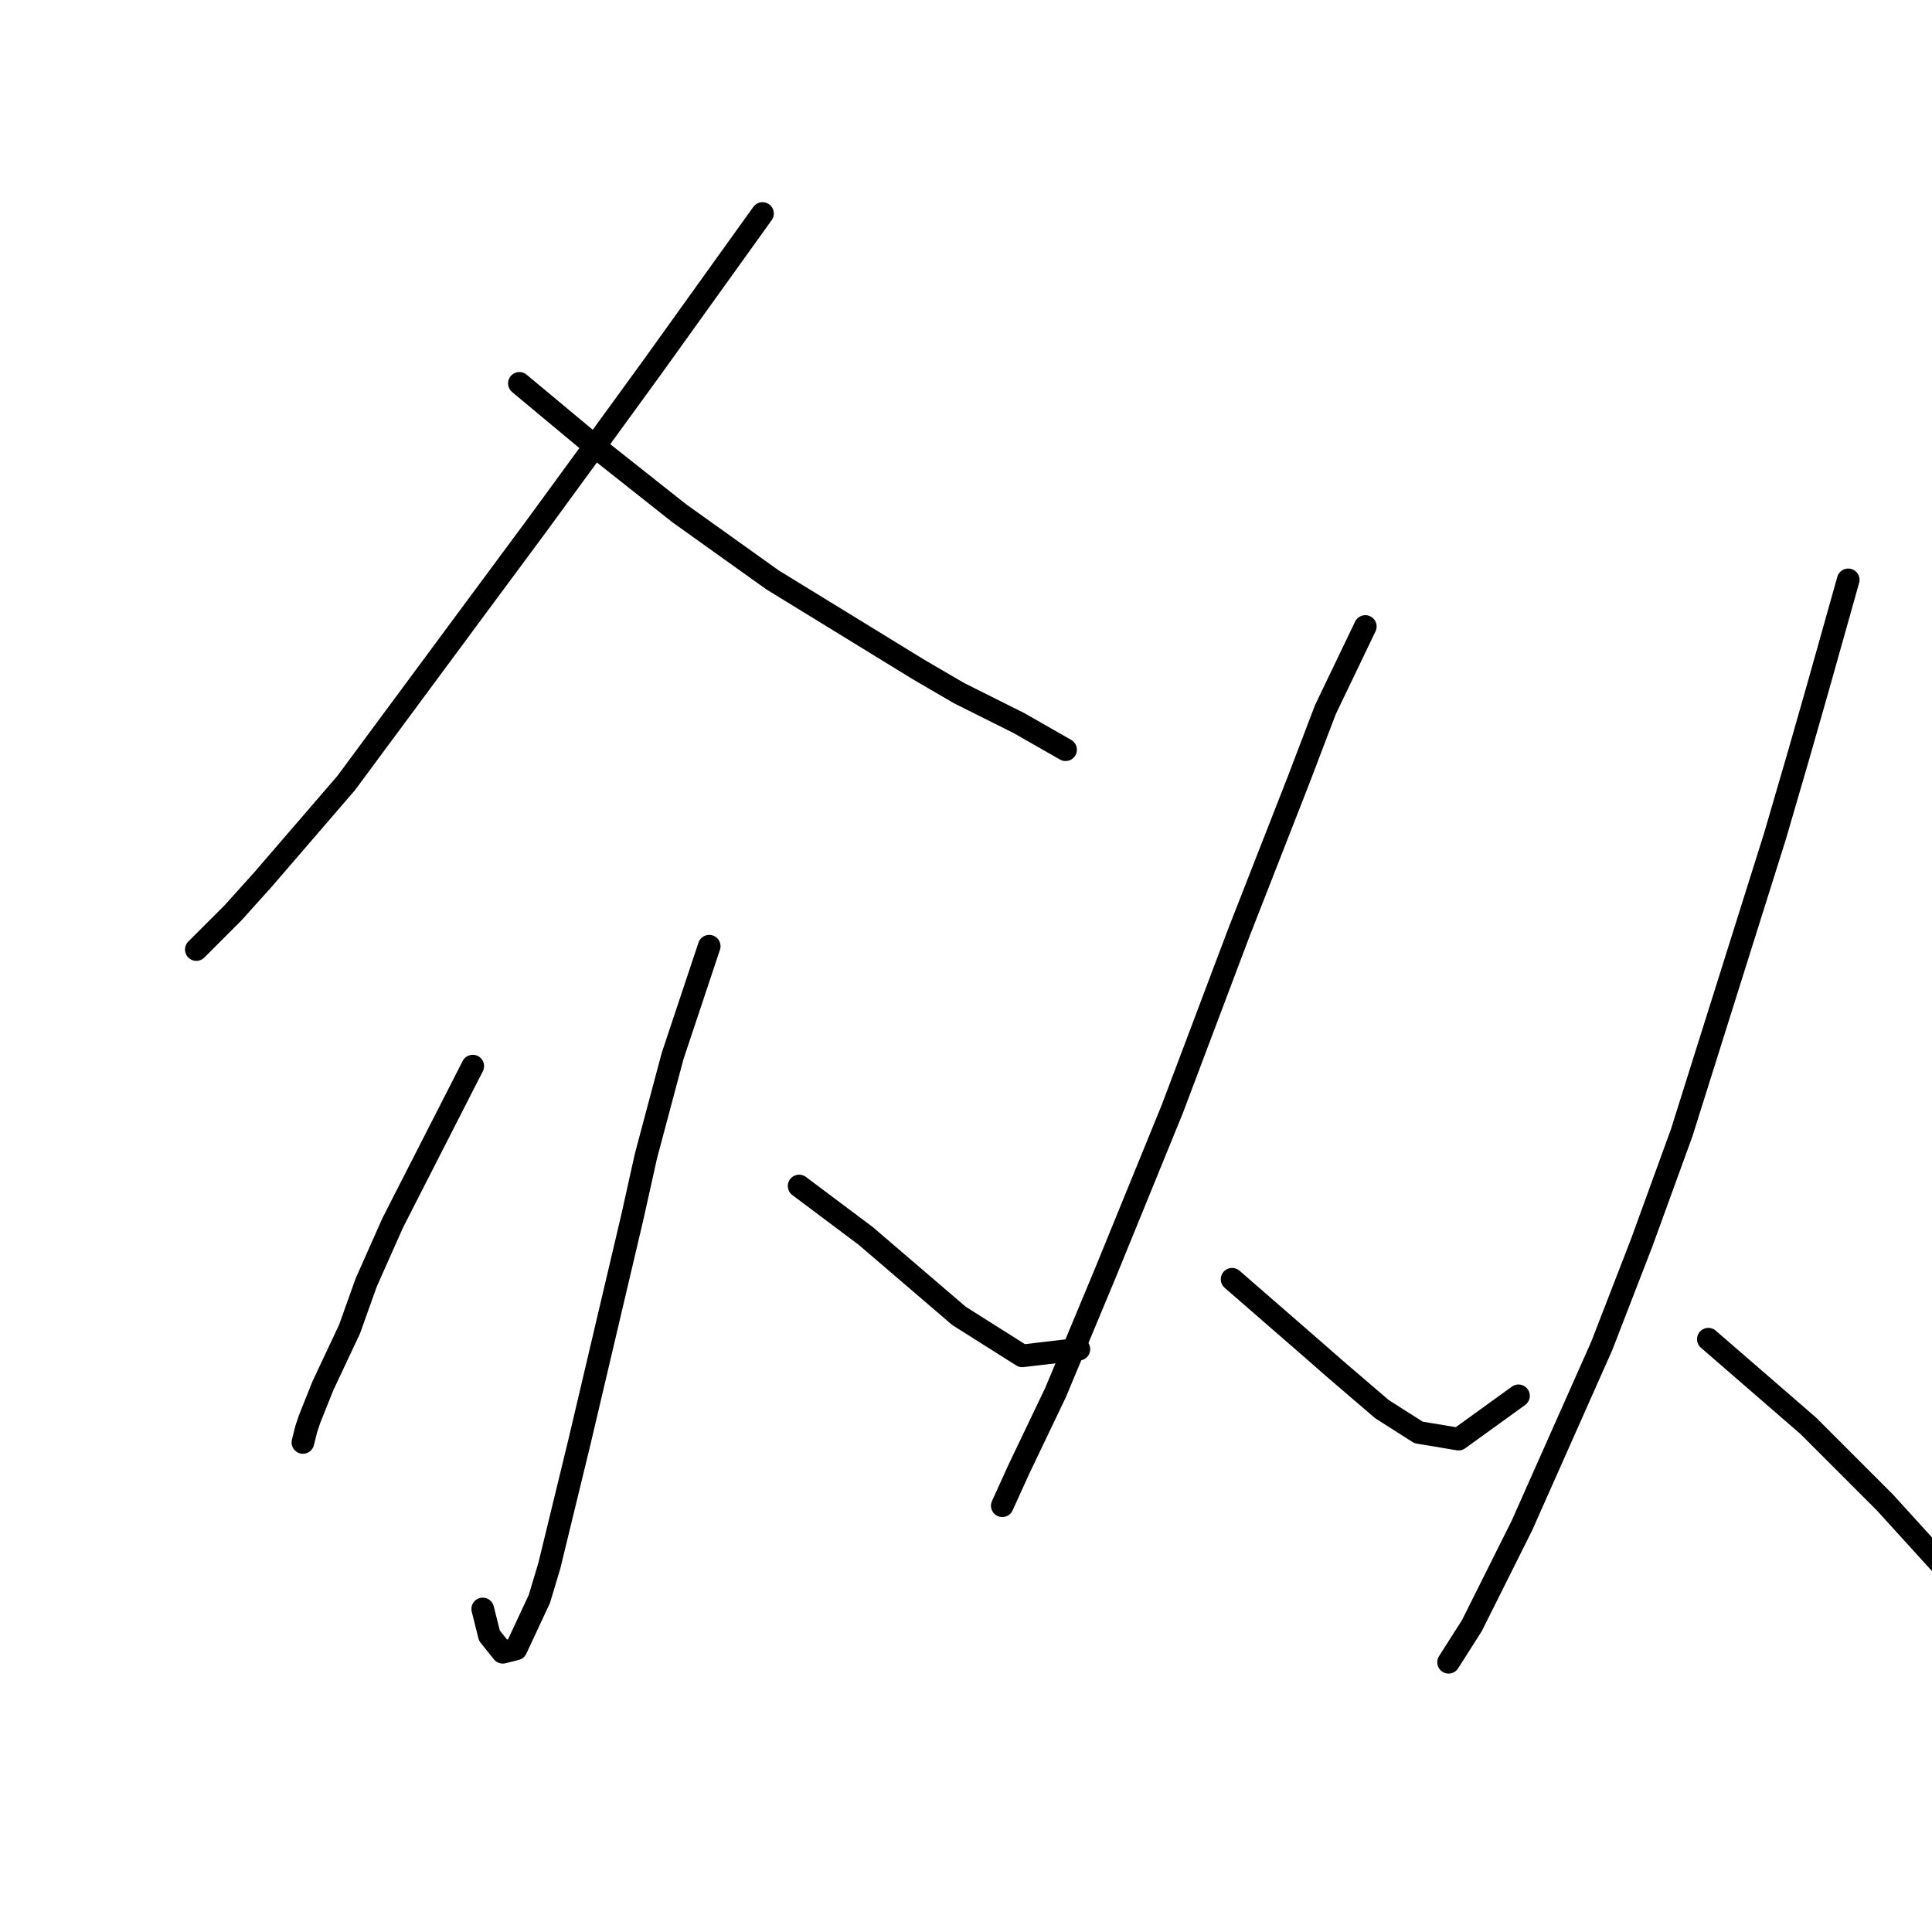 <?xml version="1.0" standalone="no"?>
    <svg width="256" height="256" xmlns="http://www.w3.org/2000/svg" version="1.1">
    <polyline stroke="black" stroke-width="3" stroke-linecap="round" fill="transparent" stroke-linejoin="round" points="101.035 28.292 86.472 48.592 79.411 58.301 71.027 69.774 62.201 81.689 45.873 103.754 34.84 116.552 30.869 120.965 26.014 125.819 26.014 125.819 " />
        <polyline stroke="black" stroke-width="3" stroke-linecap="round" fill="transparent" stroke-linejoin="round" points="68.82 50.798 79.411 59.624 90.003 68.009 102.359 76.835 121.776 88.75 127.072 91.839 135.015 95.811 141.193 99.341 141.193 99.341 " />
        <polyline stroke="black" stroke-width="3" stroke-linecap="round" fill="transparent" stroke-linejoin="round" points="93.974 125.378 89.12 139.941 85.59 153.18 83.825 161.123 76.764 191.131 72.792 207.459 71.468 211.872 68.379 218.492 66.614 218.933 64.849 216.727 63.966 213.196 63.966 213.196 " />
        <polyline stroke="black" stroke-width="3" stroke-linecap="round" fill="transparent" stroke-linejoin="round" points="62.642 141.265 52.051 162.006 48.521 169.949 46.314 176.127 42.784 183.629 41.019 188.042 40.577 189.366 40.136 191.131 40.136 191.131 " />
        <polyline stroke="black" stroke-width="3" stroke-linecap="round" fill="transparent" stroke-linejoin="round" points="105.889 157.151 114.715 163.771 120.894 169.066 127.072 174.362 135.456 179.658 142.958 178.775 142.958 178.775 " />
        <polyline stroke="black" stroke-width="3" stroke-linecap="round" fill="transparent" stroke-linejoin="round" points="180.91 83.013 175.615 94.046 172.084 103.313 168.113 113.463 164.141 123.613 155.315 147.002 146.489 168.625 139.869 184.512 135.015 194.662 132.809 199.516 132.809 199.516 " />
        <polyline stroke="black" stroke-width="3" stroke-linecap="round" fill="transparent" stroke-linejoin="round" points="163.258 169.508 173.408 178.334 176.939 181.423 180.028 184.071 183.117 186.718 187.971 189.808 193.267 190.69 201.21 184.953 201.21 184.953 " />
        <polyline stroke="black" stroke-width="3" stroke-linecap="round" fill="transparent" stroke-linejoin="round" points="244.899 76.835 240.927 90.957 238.279 100.224 235.19 110.815 222.834 150.091 217.538 164.654 212.242 178.334 201.651 202.164 195.032 215.403 191.943 220.257 191.943 220.257 " />
        <polyline stroke="black" stroke-width="3" stroke-linecap="round" fill="transparent" stroke-linejoin="round" points="226.364 177.451 239.603 188.925 244.457 193.779 249.753 199.075 262.992 213.638 269.17 222.464 272.259 227.759 272.259 227.759 " />
        </svg>